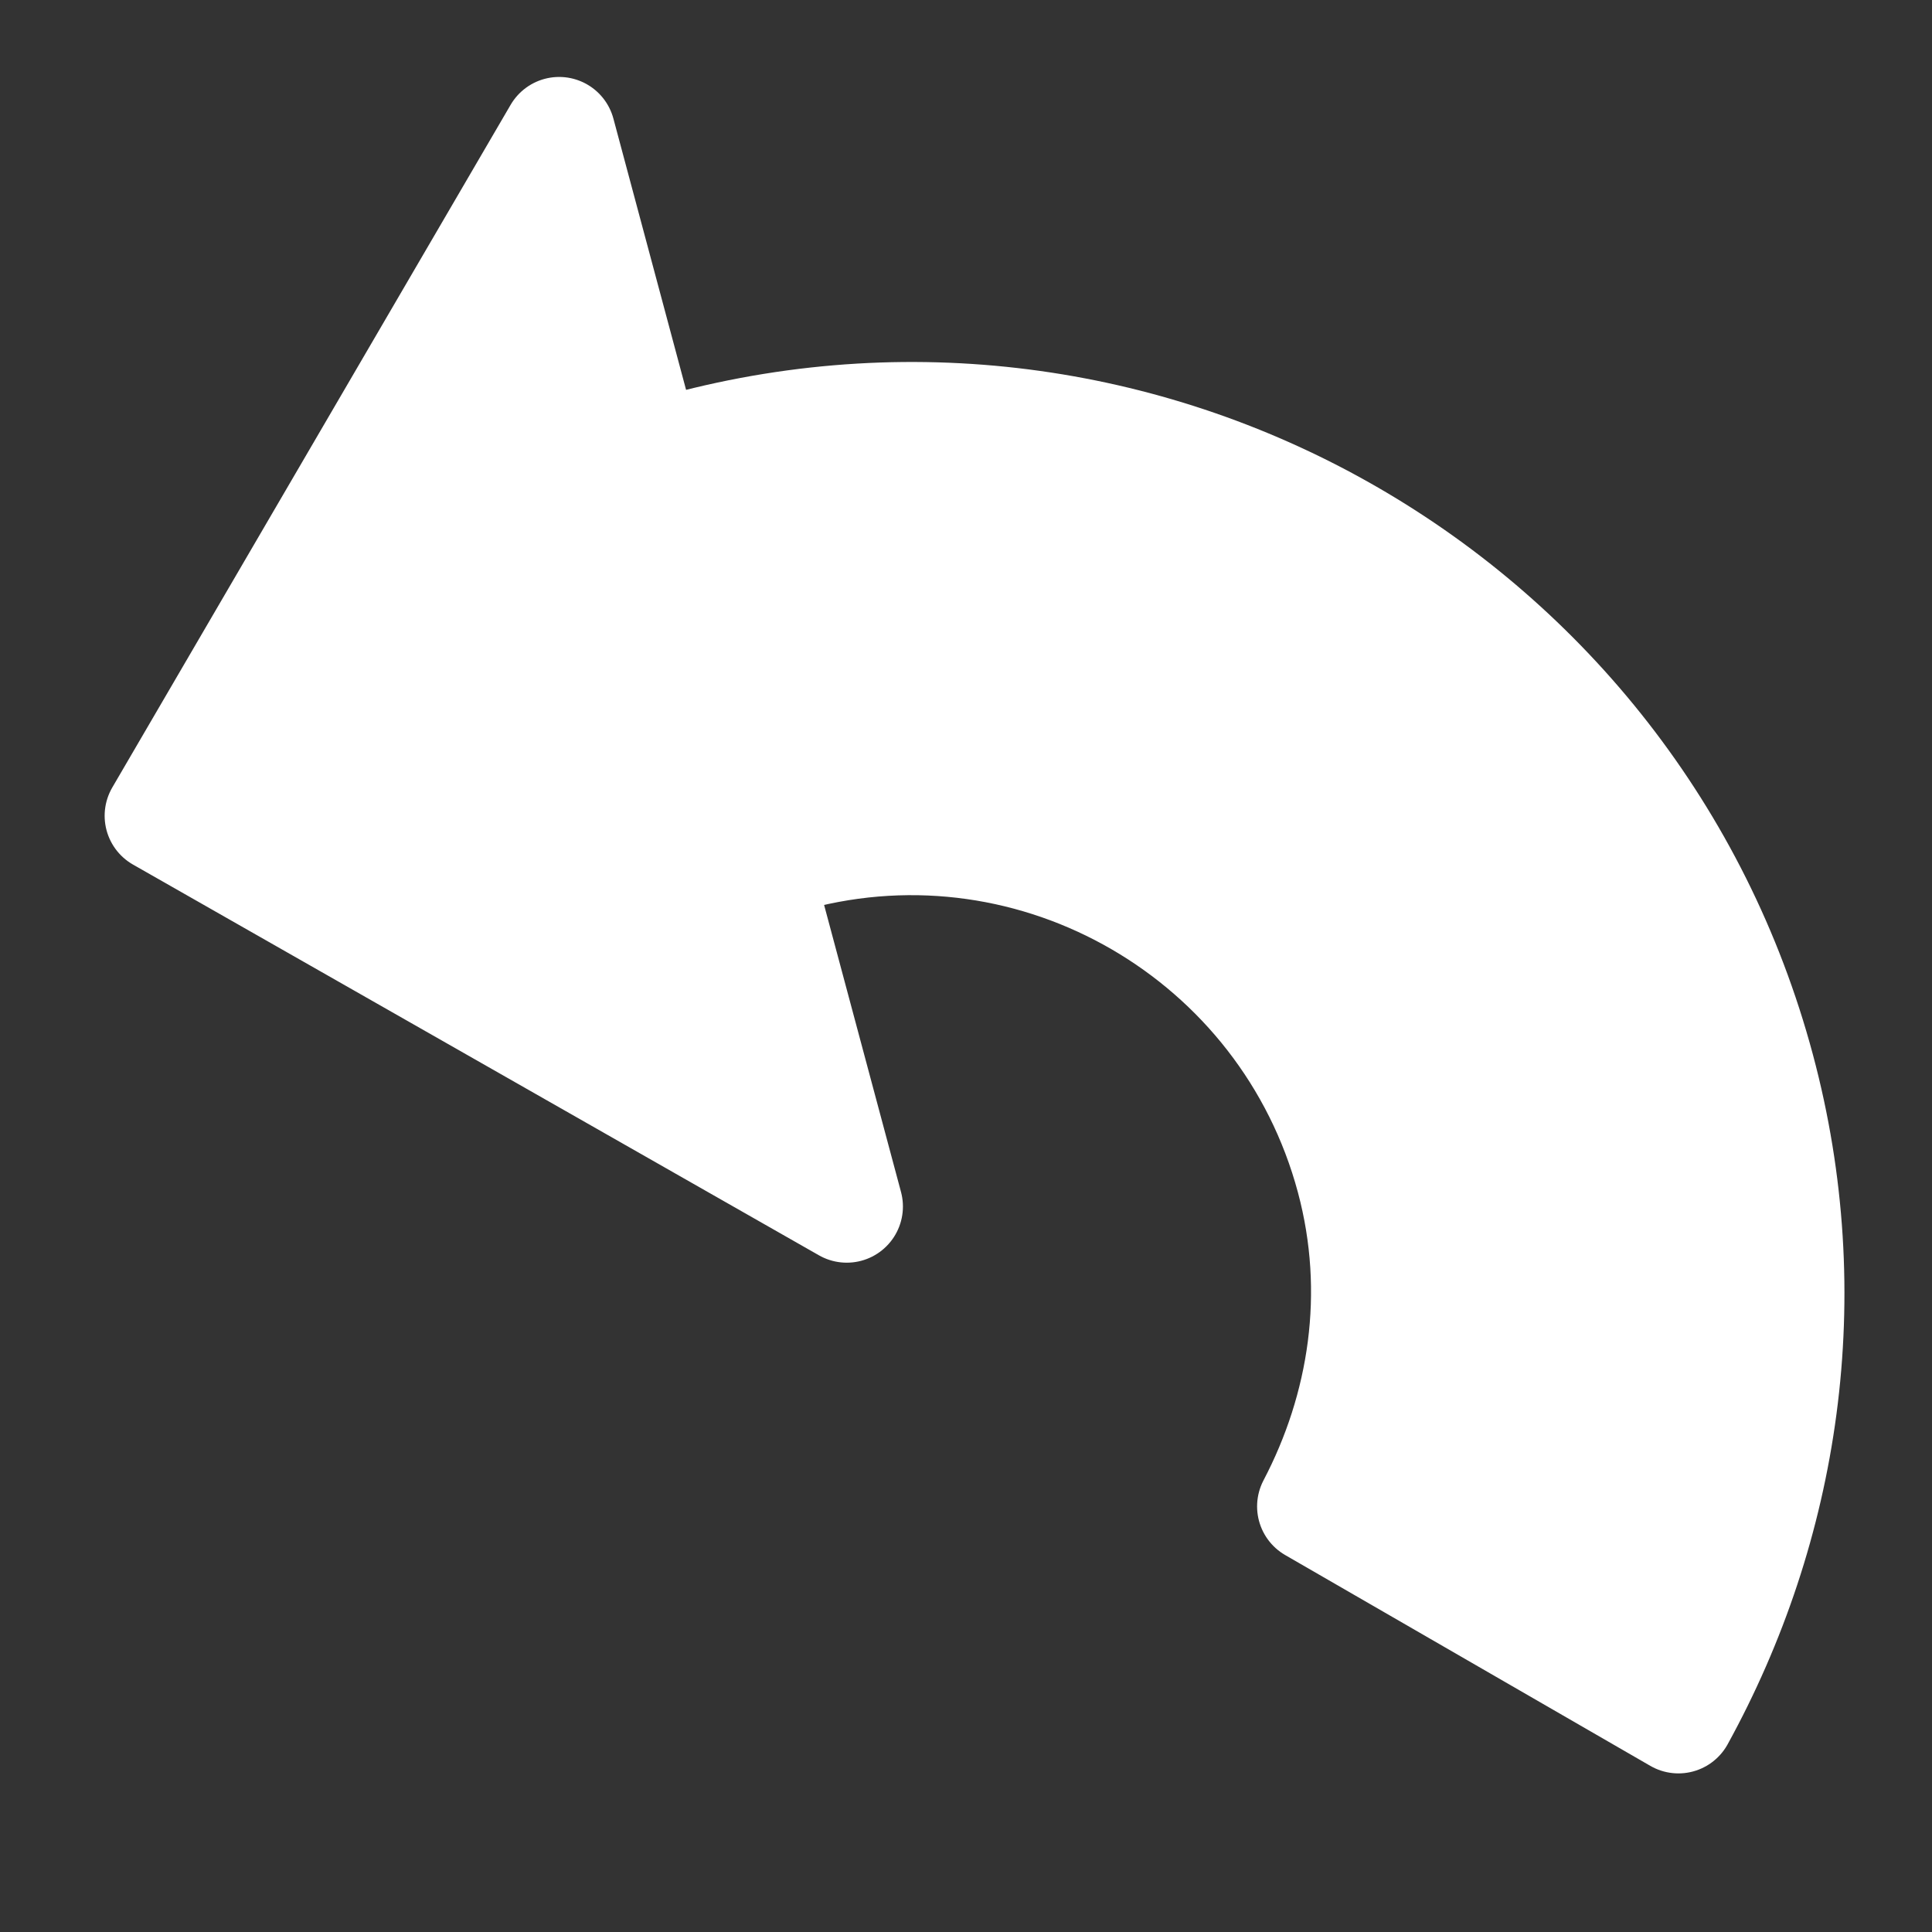 <?xml version="1.0" encoding="UTF-8" standalone="no"?>
<svg
   id="svg1"
   sodipodi:docname="rotate_cw_icon_inverted.svg"
   viewBox="0 0 512 512"
   sodipodi:version="0.32"
   _SVGFile__filename="oldscale/actions/14_rotate.svg"
   version="1.0"
   y="0"
   x="0"
   inkscape:version="1.4 (e7c3feb100, 2024-10-09)"
   width="512"
   height="512"
   xmlns:inkscape="http://www.inkscape.org/namespaces/inkscape"
   xmlns:sodipodi="http://sodipodi.sourceforge.net/DTD/sodipodi-0.dtd"
   xmlns="http://www.w3.org/2000/svg"
   xmlns:svg="http://www.w3.org/2000/svg"
   xmlns:rdf="http://www.w3.org/1999/02/22-rdf-syntax-ns#"
   xmlns:cc="http://creativecommons.org/ns#"
   xmlns:dc="http://purl.org/dc/elements/1.1/">
  <rect x="0" y="0" width="512" height="512" fill="#333333" stroke="none"/>
  <defs
     id="defs1" />
  <sodipodi:namedview
     id="base"
     bordercolor="#666666"
     inkscape:pageshadow="2"
     inkscape:window-y="0"
     pagecolor="#ffffff"
     inkscape:window-height="1173"
     inkscape:zoom="0.52193079"
     inkscape:window-x="1920"
     borderopacity="1.0"
     inkscape:current-layer="g1089"
     inkscape:cx="9.5798142"
     inkscape:cy="419.59586"
     inkscape:window-width="2192"
     inkscape:pageopacity="0.0000000"
     inkscape:showpageshadow="2"
     inkscape:pagecheckerboard="true"
     inkscape:deskcolor="#d1d1d1"
     inkscape:window-maximized="1" />
  <g
     id="g1089"
     transform="matrix(-2.226,0,0,2.226,35.943,-59.205)"
     style="stroke:none">
    <path
       id="path1725"
       sodipodi:nodetypes="cccccccccccc"
       style="color:#000000;fill:none;stroke:none;stroke-width:8.125;stroke-linecap:round;stroke-linejoin:round"
       d="m 25.063,4.688 -15.618,15.475 15.618,15.438 v -9.622 c 0.379,-0.05 0.715,-0.216 1.113,-0.216 7,0 12.674,5.711 12.674,12.71 0,3.314 -1.329,6.287 -3.411,8.545 l 8.294,8.294 c 4.201,-4.38 6.822,-10.291 6.822,-16.839 0,-13.464 -10.915,-24.414 -24.379,-24.414 -0.379,0 -0.739,0.086 -1.113,0.108 V 4.688 Z" />
    <path
       id="path1091"
       sodipodi:nodetypes="cccccccccccc"
       style="color:#000000;fill:#ffffff;fill-rule:evenodd;stroke:#ffffff;stroke-width:13.374;stroke-linecap:round;stroke-linejoin:round;stroke-opacity:1"
       d="m -50.42,42.445 47.422,81.271 -81.663,46.519 10.658,-39.776 c -1.511,-0.626 -2.716,-1.685 -4.362,-2.126 -28.937,-7.754 -58.719,9.57 -66.471,38.503 -3.671,13.7 -1.47,27.462 4.636,39.102 l -43.473,25.099 c -12.515,-22.76 -16.802,-50.098 -9.549,-77.167 14.914,-55.658 72.164,-88.834 127.822,-73.92 1.567,0.42 2.96,1.174 4.481,1.679 l 10.499,-39.184 z" />
  </g>
</svg>

